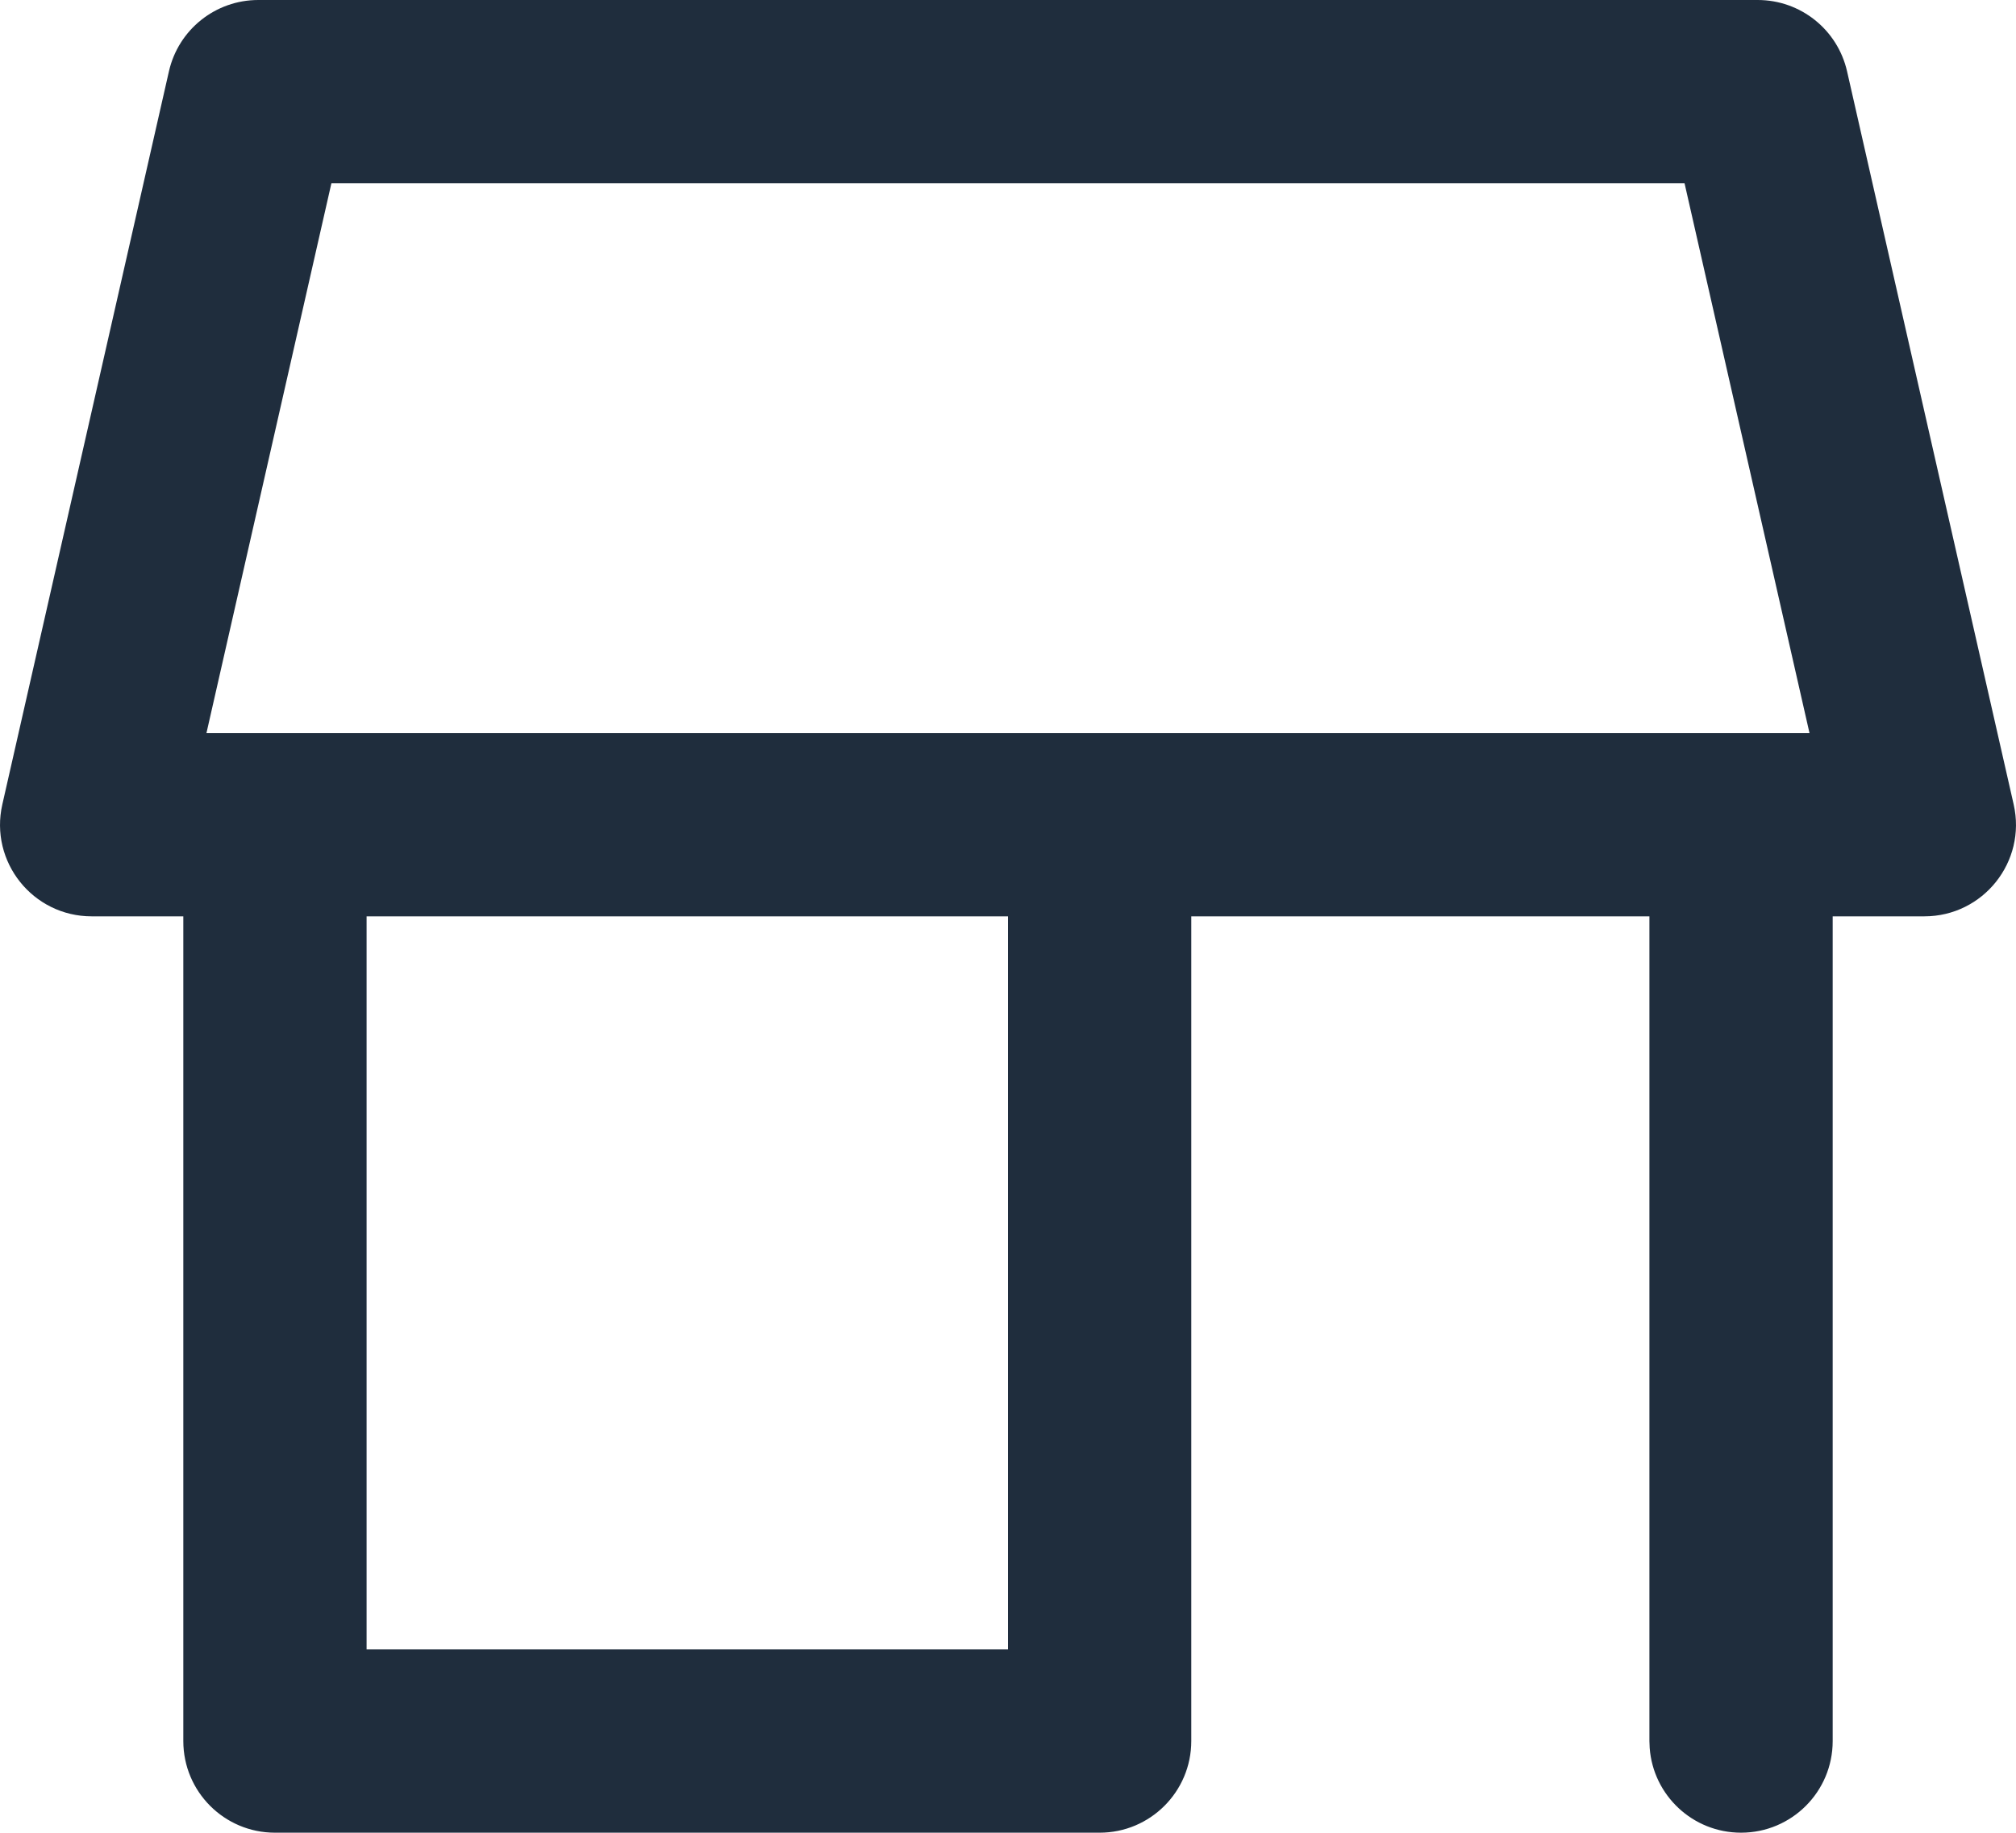 <svg width="44" height="40" viewBox="0 0 44 40" fill="none" xmlns="http://www.w3.org/2000/svg">
<path fill-rule="evenodd" clip-rule="evenodd" d="M5.637 0H38.363C39.297 0 40.106 0.646 40.313 1.557L43.949 17.556C44.234 18.808 43.283 19.999 41.999 19.999H39.999V37.998C39.999 39.103 39.104 39.998 37.999 39.998C36.945 39.998 36.081 39.183 36.005 38.148L35.999 37.998V19.999H26V37.998C26 39.103 25.104 39.998 24 39.998H6.001C4.896 39.998 4.001 39.103 4.001 37.998V19.999H2.001C0.717 19.999 -0.234 18.808 0.051 17.556L3.687 1.557C3.894 0.646 4.703 0 5.637 0ZM37.997 15.999C37.998 15.999 37.998 15.999 37.999 15.999C38 15.999 38.001 15.999 38.002 15.999H39.493L36.766 4H7.233L4.506 15.999H5.998L6.001 15.999H24L24.003 15.999H37.997ZM22 19.999H8.001V35.998H22V19.999Z" fill="#1F2D3D"/>
</svg>
